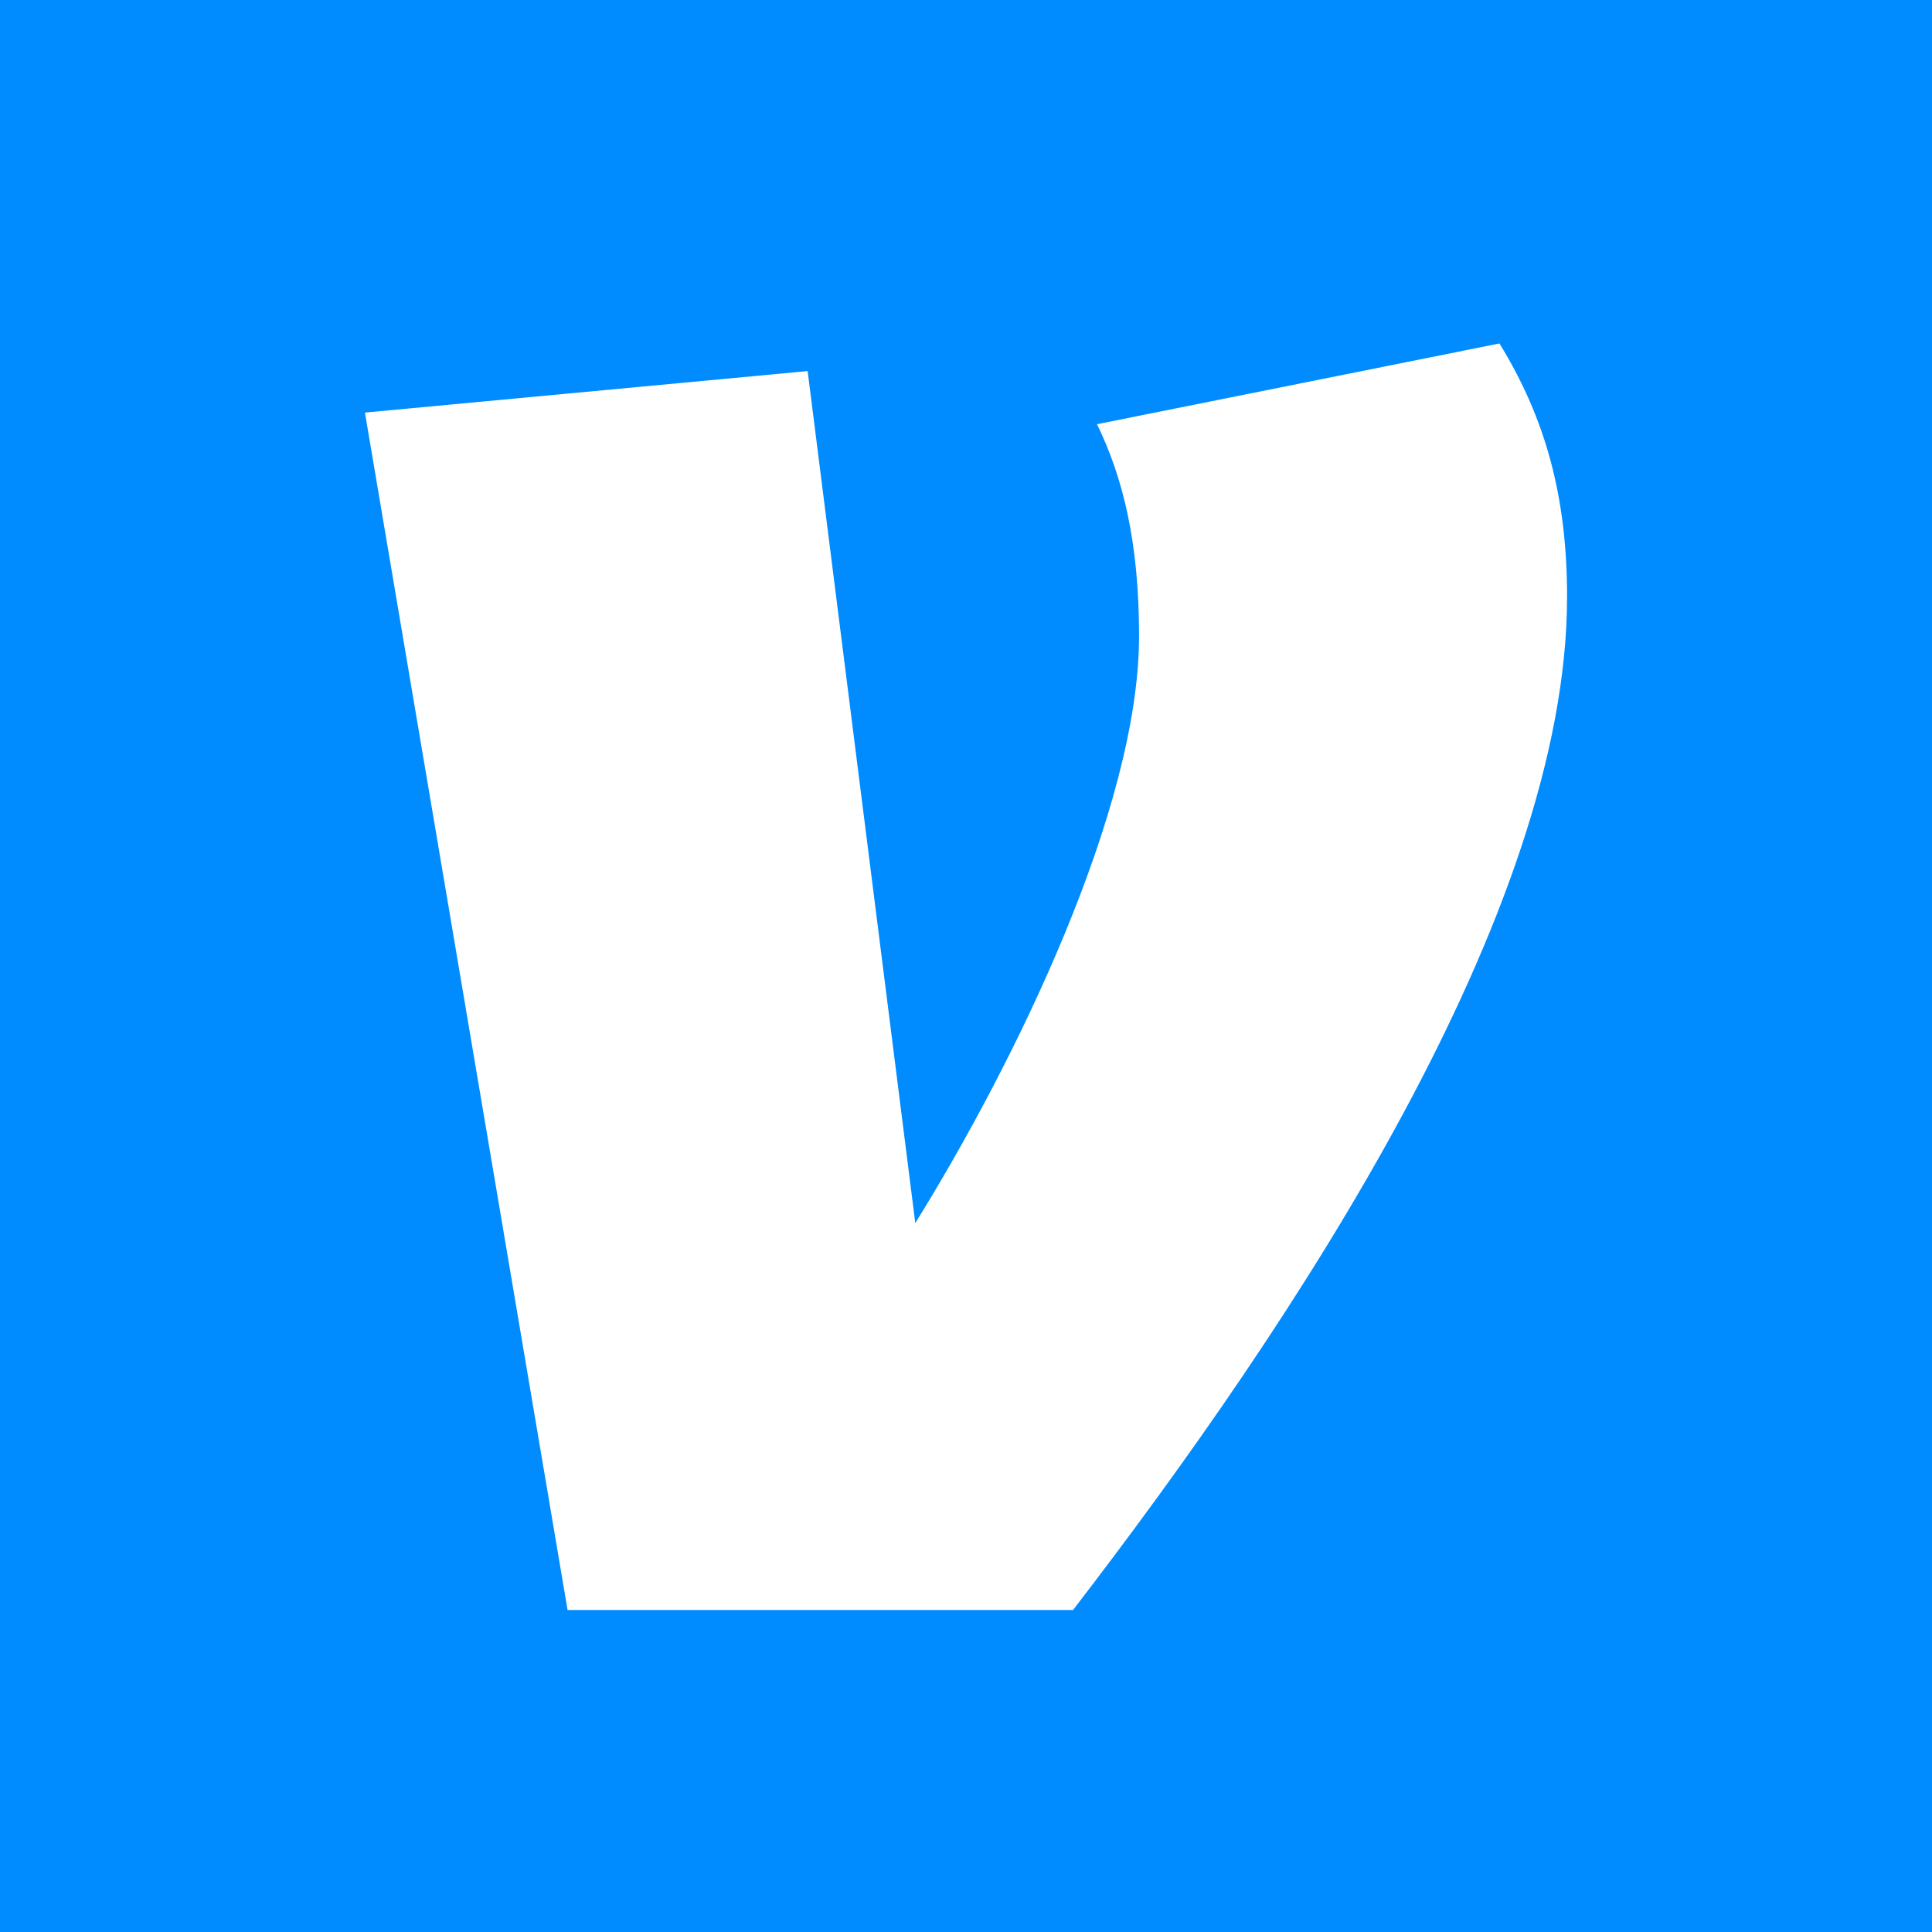 <svg xmlns="http://www.w3.org/2000/svg" viewBox="0 0 90 90"><path fill="#008CFF" d="M0 0h90v90H0z"/><path d="M69.851 16C72.025 19.54 73 23.19 73 27.8 73 42.502 60.296 61.594 49.986 75H26.44L17 19.22l20.623-1.934 5.015 39.689c4.661-7.51 10.424-19.31 10.424-27.349 0-4.405-.763-7.4-1.958-9.865L69.851 16Z" fill="#FFF"/></svg>